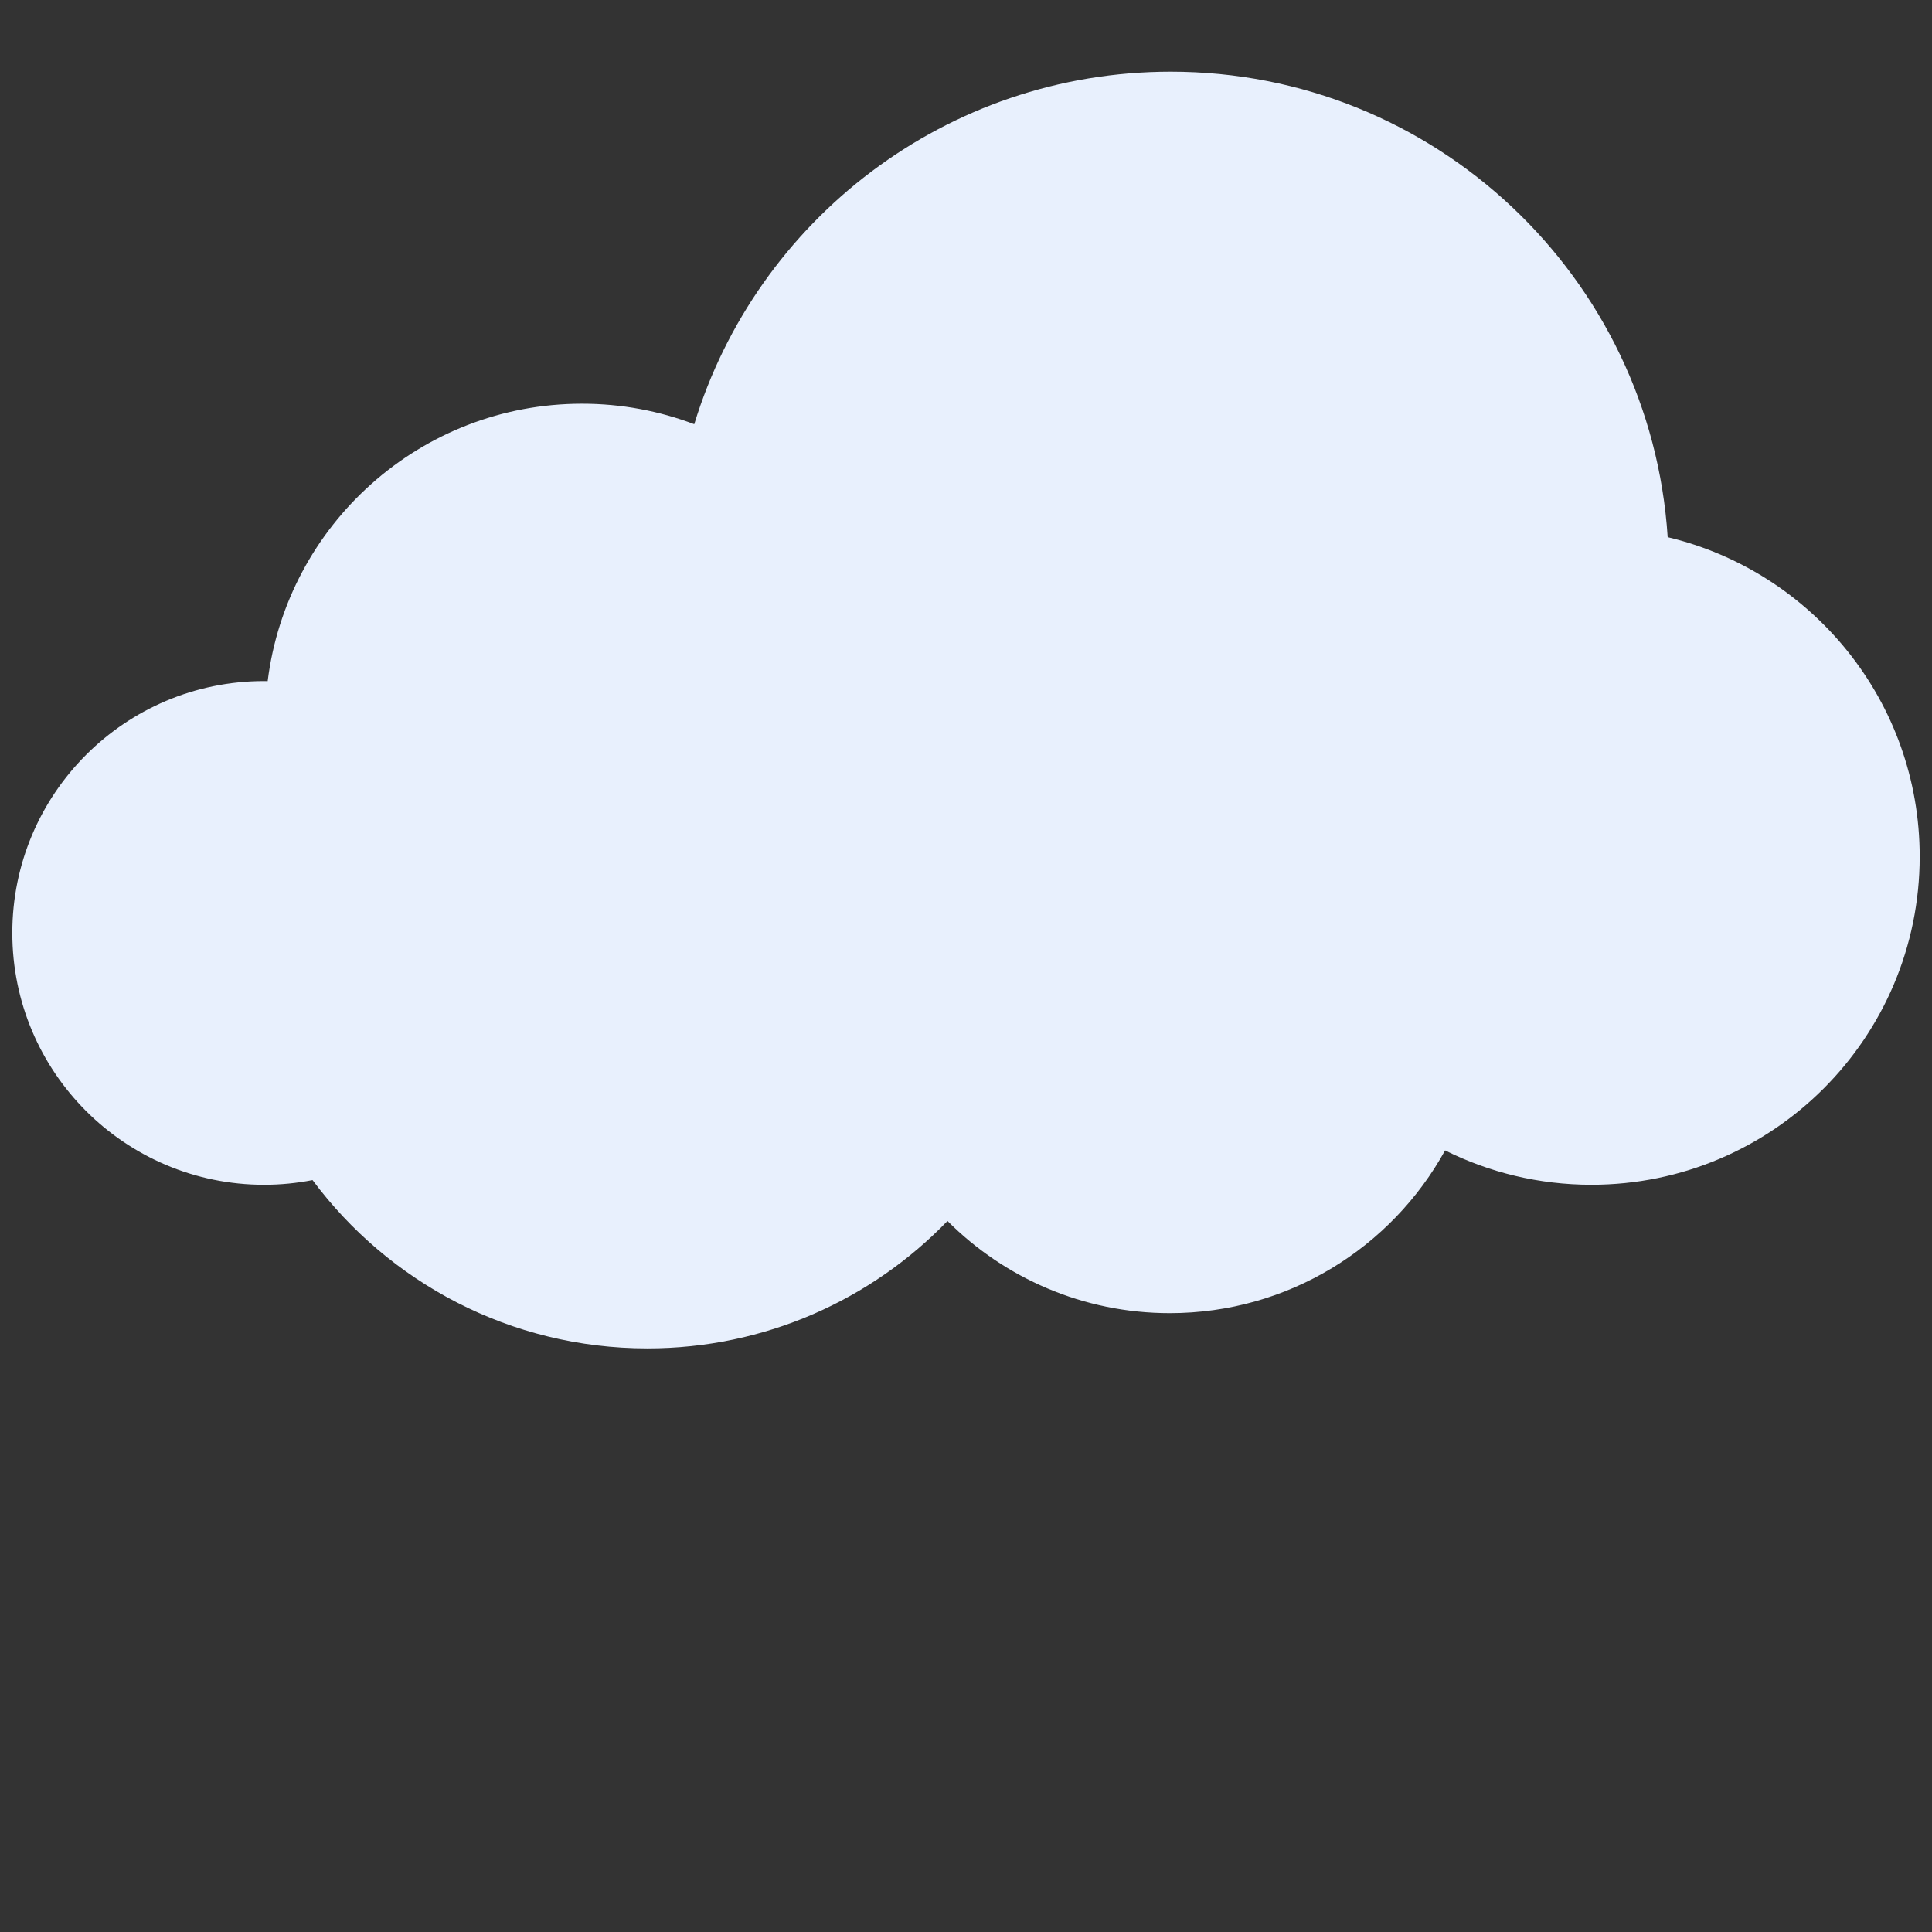 <svg version="1.1" id="Layer_1" xmlns="http://www.w3.org/2000/svg" xmlns:xlink="http://www.w3.org/1999/xlink" x="0px" y="0px" width="512px" height="512px" viewBox="0 0 512 512" enable-background="new 0 0 512 512" xml:space="preserve">
<rect x="0" y="0" width="512" height="512" fill="#333333" stroke="none"/>
<path fill="#e8f0fd" d="M441.953,142.352c-4.447-68.872-61.709-123.36-131.705-123.36c-59.481,0-109.766,39.346-126.264,93.429  c-9.244-3.5-19.259-5.431-29.729-5.431c-42.84,0-78.164,32.08-83.322,73.523c-0.309-0.004-0.614-0.023-0.924-0.023  c-36.863,0-66.747,29.883-66.747,66.747s29.883,66.746,66.747,66.746c4.386,0,8.669-0.436,12.819-1.243  c20.151,27.069,52.394,44.604,88.734,44.604c31.229,0,59.429-12.952,79.533-33.772c15.071,15.091,35.901,24.428,58.913,24.428  c31.43,0,58.783-17.42,72.955-43.127c11.676,5.824,24.844,9.106,38.777,9.106c48.047,0,86.998-38.949,86.998-86.996  C508.738,185.895,480.252,151.465,441.953,142.352z"/>
</svg>
